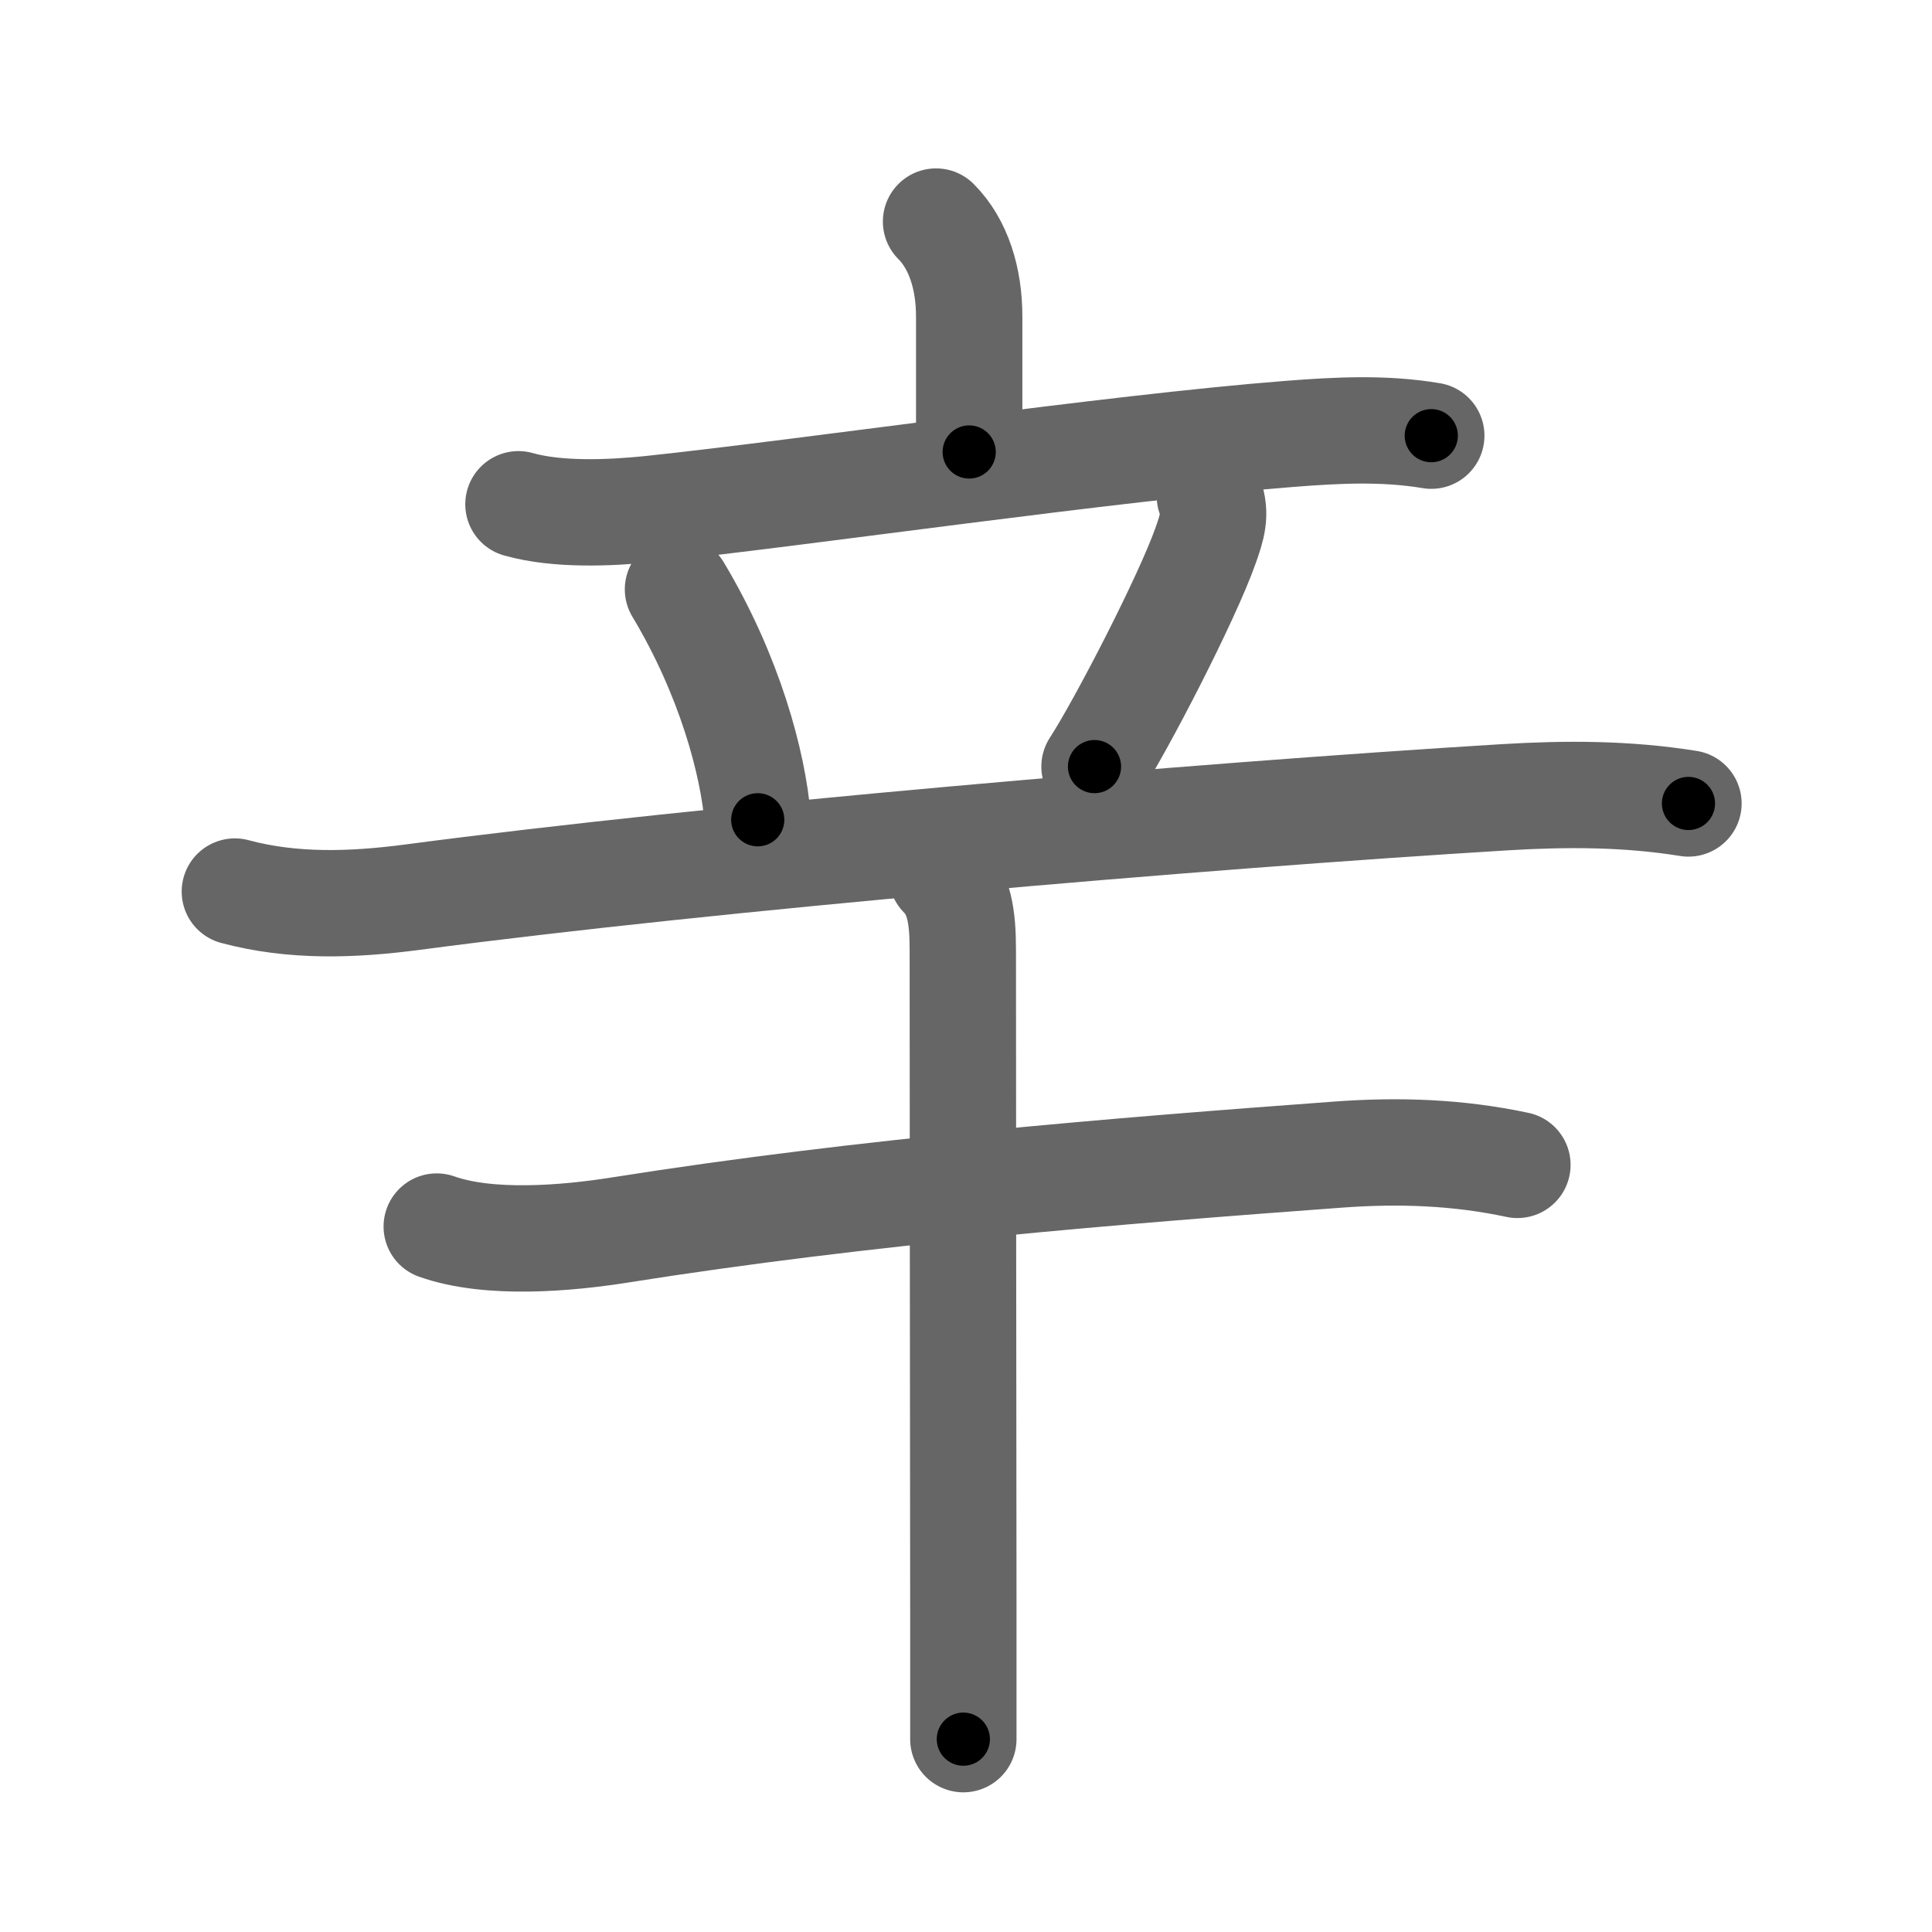 <svg xmlns="http://www.w3.org/2000/svg" viewBox="0 0 109 109" id="8f9b"><g fill="none" stroke="#666" stroke-width="6" stroke-linecap="round" stroke-linejoin="round"><g><g><g><path d="M52.81,12.5c1.28,1.28,1.87,3.25,1.87,5.35c0,3.05,0,3.65,0,7.65" /><path d="M29.25,28.45c2.19,0.62,5.12,0.5,7.4,0.27c8.67-0.91,26.08-3.46,36.1-4.24c2.68-0.21,5.33-0.35,8,0.1" /></g><g><path d="M38.25,33.25c2.91,4.85,4.24,9.81,4.5,13" /><path d="M68.26,28c0.37,1,0.12,1.75-0.24,2.77c-1.04,2.96-4.74,10.12-6.27,12.48" /><path d="M13.25,50.3c3.28,0.88,6.65,0.76,10,0.32c17-2.25,44.14-4.57,61.63-5.64c3.5-0.21,6.9-0.21,10.38,0.35" /></g></g><g><path d="M24.64,69.2c2.96,1.05,7.34,0.67,10.36,0.19c13.8-2.19,28.14-3.34,40.5-4.25c3.41-0.25,6.73-0.14,10.11,0.58" /><path d="M53.14,49.38c0.99,0.99,1.18,2.37,1.18,4.21c0,6.46,0.02,25.4,0.03,37.15c0,3.07,0,5.65,0,7.38" /></g></g></g><g fill="none" stroke="#000" stroke-width="3" stroke-linecap="round" stroke-linejoin="round"><path d="M52.81,12.5c1.28,1.28,1.87,3.25,1.87,5.35c0,3.05,0,3.65,0,7.65" stroke-dasharray="13.464" stroke-dashoffset="13.464"><animate attributeName="stroke-dashoffset" values="13.464;13.464;0" dur="0.269s" fill="freeze" begin="0s;8f9b.click" /></path><path d="M29.25,28.45c2.19,0.62,5.12,0.5,7.4,0.27c8.67-0.91,26.08-3.46,36.1-4.24c2.68-0.21,5.33-0.35,8,0.1" stroke-dasharray="51.818" stroke-dashoffset="51.818"><animate attributeName="stroke-dashoffset" values="51.818" fill="freeze" begin="8f9b.click" /><animate attributeName="stroke-dashoffset" values="51.818;51.818;0" keyTimes="0;0.342;1" dur="0.787s" fill="freeze" begin="0s;8f9b.click" /></path><path d="M38.25,33.25c2.91,4.85,4.24,9.81,4.5,13" stroke-dasharray="13.867" stroke-dashoffset="13.867"><animate attributeName="stroke-dashoffset" values="13.867" fill="freeze" begin="8f9b.click" /><animate attributeName="stroke-dashoffset" values="13.867;13.867;0" keyTimes="0;0.74;1" dur="1.064s" fill="freeze" begin="0s;8f9b.click" /></path><path d="M68.26,28c0.37,1,0.12,1.75-0.24,2.77c-1.04,2.96-4.74,10.12-6.27,12.48" stroke-dasharray="16.834" stroke-dashoffset="16.834"><animate attributeName="stroke-dashoffset" values="16.834" fill="freeze" begin="8f9b.click" /><animate attributeName="stroke-dashoffset" values="16.834;16.834;0" keyTimes="0;0.864;1" dur="1.232s" fill="freeze" begin="0s;8f9b.click" /></path><path d="M13.25,50.3c3.28,0.88,6.65,0.76,10,0.32c17-2.25,44.14-4.57,61.63-5.64c3.5-0.21,6.9-0.21,10.38,0.35" stroke-dasharray="82.377" stroke-dashoffset="82.377"><animate attributeName="stroke-dashoffset" values="82.377" fill="freeze" begin="8f9b.click" /><animate attributeName="stroke-dashoffset" values="82.377;82.377;0" keyTimes="0;0.666;1" dur="1.851s" fill="freeze" begin="0s;8f9b.click" /></path><path d="M24.64,69.2c2.96,1.05,7.34,0.67,10.36,0.19c13.8-2.19,28.14-3.34,40.5-4.25c3.41-0.25,6.73-0.14,10.11,0.58" stroke-dasharray="61.353" stroke-dashoffset="61.353"><animate attributeName="stroke-dashoffset" values="61.353" fill="freeze" begin="8f9b.click" /><animate attributeName="stroke-dashoffset" values="61.353;61.353;0" keyTimes="0;0.801;1" dur="2.312s" fill="freeze" begin="0s;8f9b.click" /></path><path d="M53.14,49.38c0.99,0.99,1.18,2.37,1.18,4.21c0,6.46,0.02,25.4,0.03,37.15c0,3.07,0,5.65,0,7.38" stroke-dasharray="49.025" stroke-dashoffset="49.025"><animate attributeName="stroke-dashoffset" values="49.025" fill="freeze" begin="8f9b.click" /><animate attributeName="stroke-dashoffset" values="49.025;49.025;0" keyTimes="0;0.825;1" dur="2.802s" fill="freeze" begin="0s;8f9b.click" /></path></g></svg>